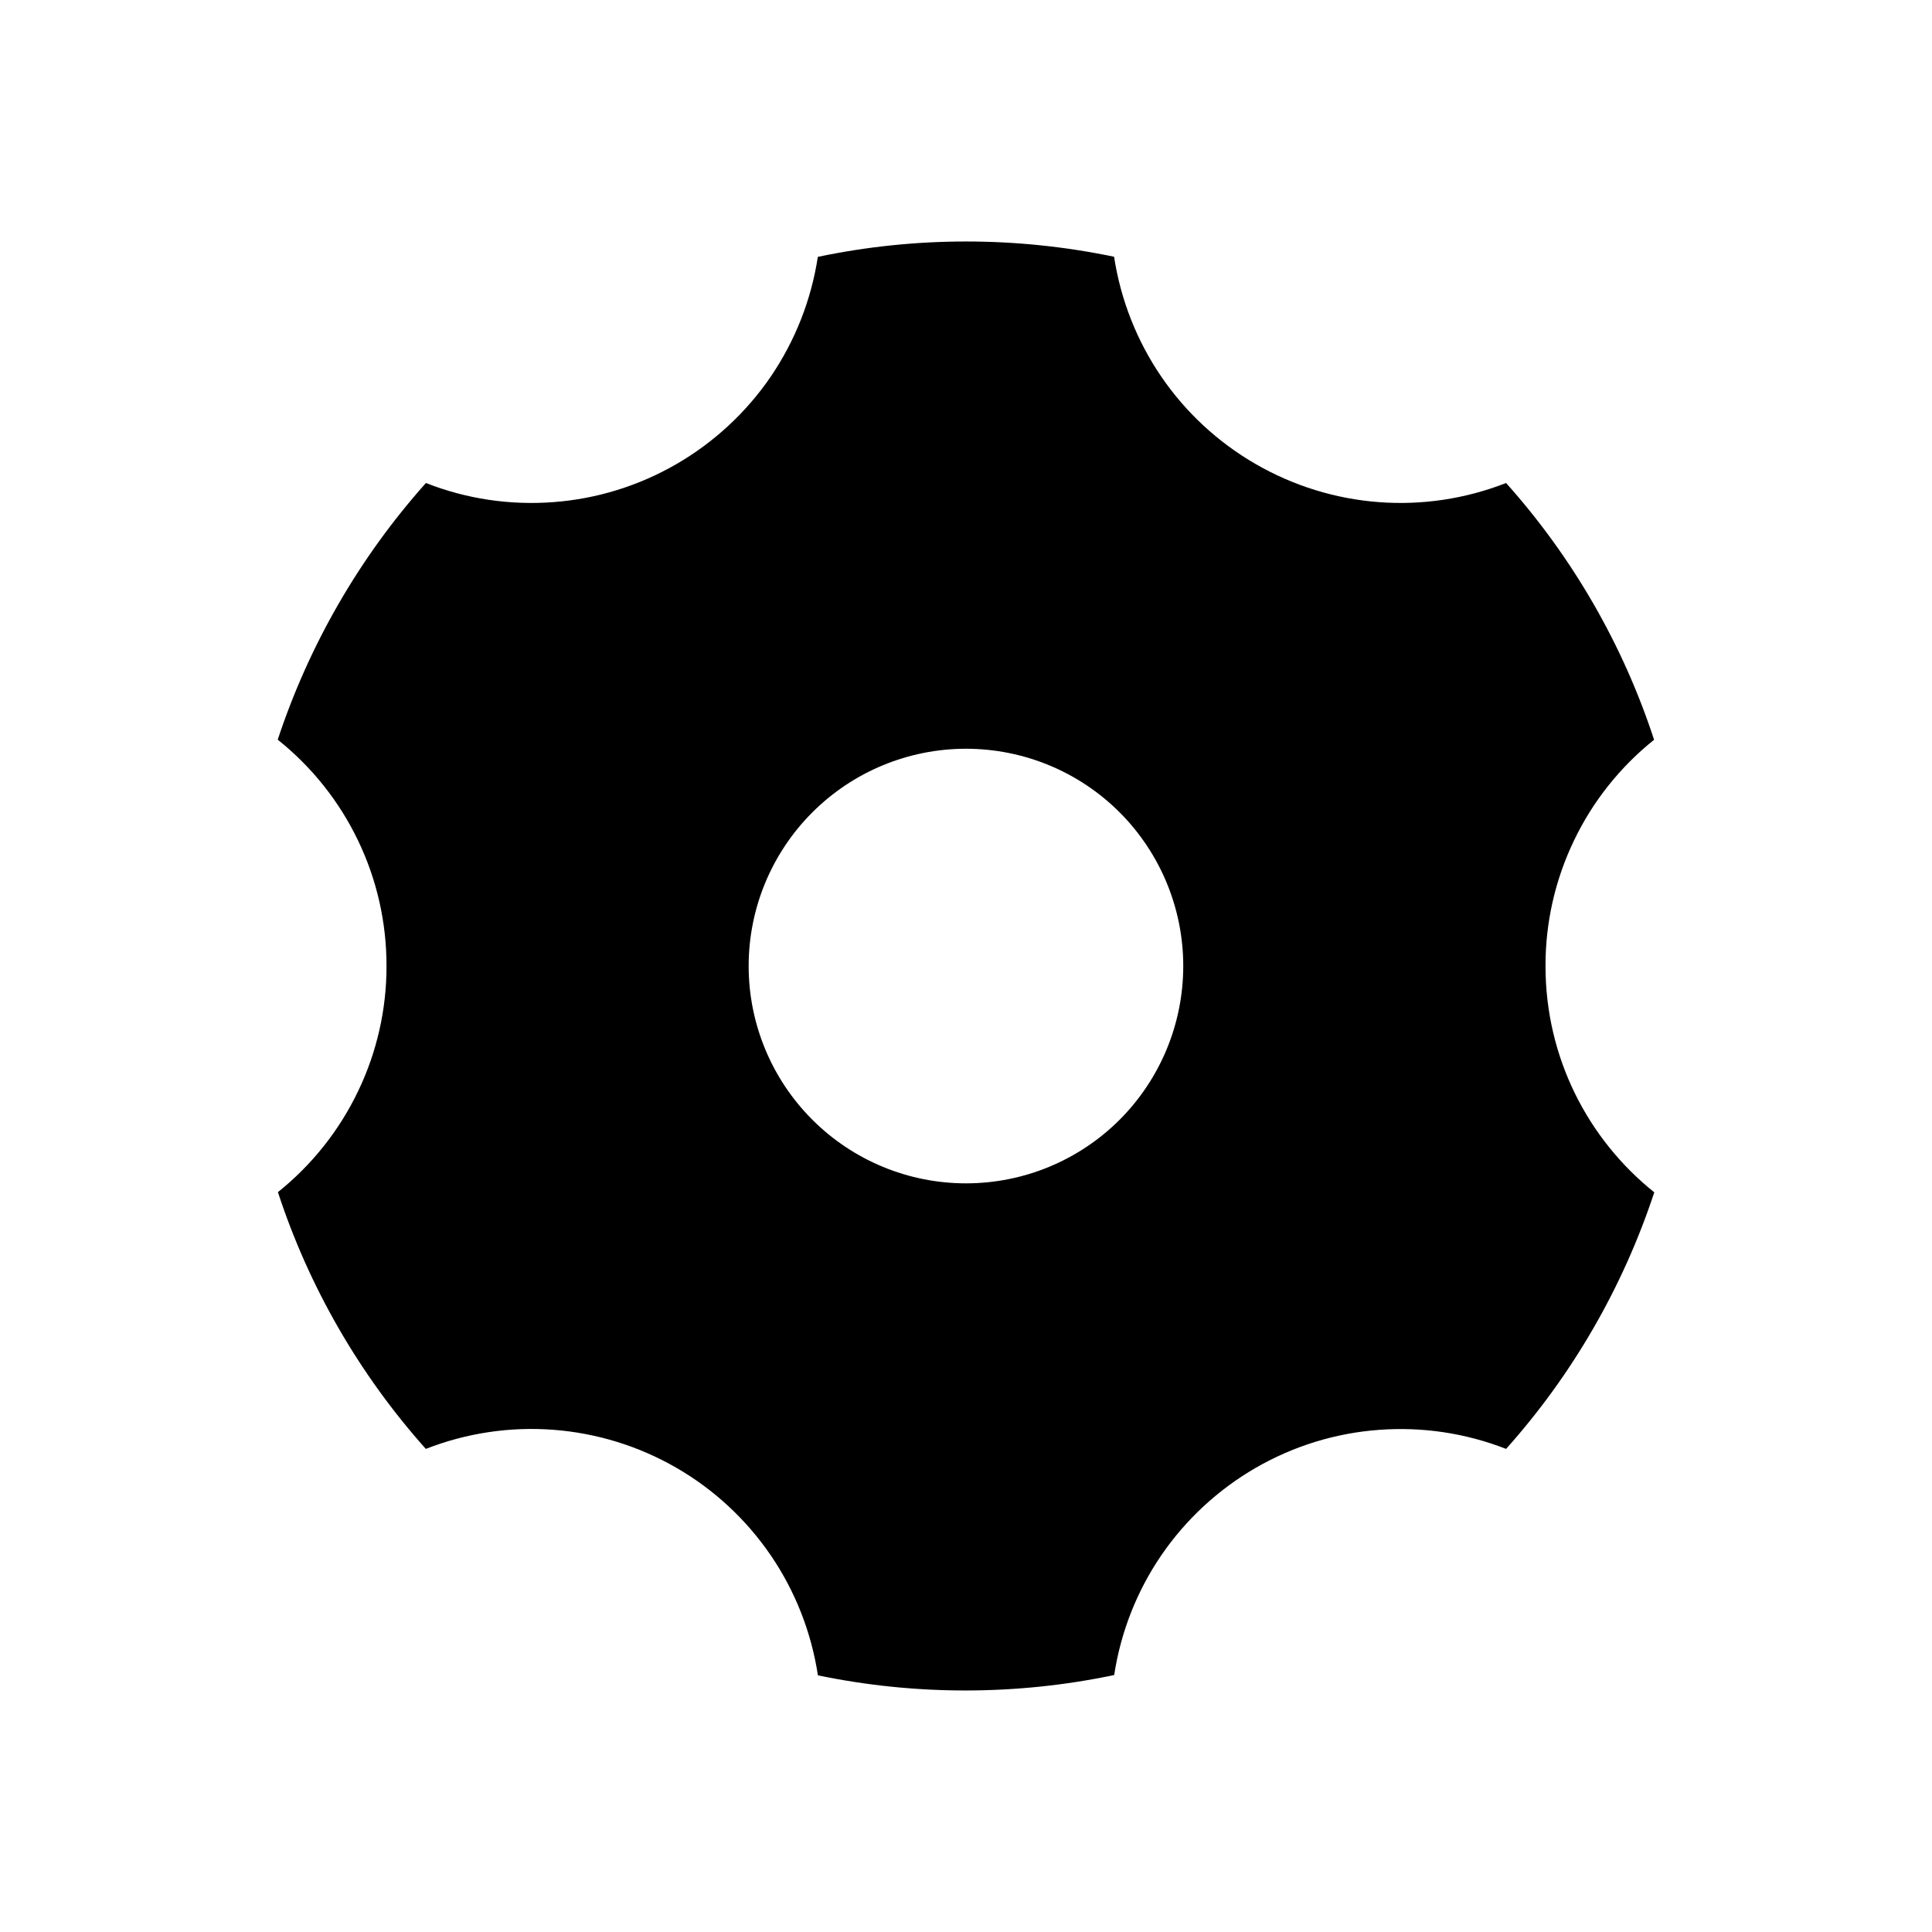 <svg width="20" height="20" viewBox="0 0 20 20"  xmlns="http://www.w3.org/2000/svg">
<g clip-path="url(#clip0_2349_21482)">
<path d="M8.466 2.659C9.477 2.447 10.522 2.447 11.533 2.658C11.601 3.103 11.768 3.527 12.021 3.898C12.275 4.27 12.609 4.579 12.999 4.804C13.389 5.029 13.824 5.164 14.273 5.198C14.722 5.232 15.172 5.164 15.591 5C16.28 5.771 16.802 6.676 17.123 7.658C16.772 7.939 16.488 8.295 16.294 8.701C16.099 9.106 15.998 9.55 15.999 10C15.999 10.948 16.438 11.793 17.125 12.343C16.801 13.324 16.279 14.229 15.591 14.999C15.172 14.835 14.721 14.768 14.273 14.802C13.824 14.835 13.389 14.97 12.999 15.195C12.61 15.42 12.276 15.729 12.022 16.1C11.768 16.472 11.602 16.895 11.534 17.34C10.523 17.552 9.478 17.553 8.467 17.343C8.399 16.898 8.233 16.473 7.979 16.101C7.725 15.729 7.391 15.419 7.001 15.194C6.611 14.969 6.176 14.835 5.727 14.801C5.278 14.767 4.827 14.835 4.408 14.999C3.72 14.228 3.198 13.323 2.877 12.341C3.228 12.06 3.511 11.704 3.706 11.298C3.901 10.893 4.002 10.449 4.001 10C4.002 9.55 3.901 9.105 3.706 8.7C3.511 8.294 3.227 7.938 2.875 7.657C3.199 6.676 3.721 5.771 4.409 5C4.828 5.165 5.279 5.232 5.727 5.198C6.176 5.165 6.611 5.03 7.001 4.805C7.39 4.58 7.724 4.271 7.978 3.9C8.231 3.528 8.398 3.105 8.466 2.66V2.659ZM10 12.25C10.597 12.25 11.169 12.013 11.591 11.591C12.012 11.169 12.249 10.597 12.249 10C12.249 9.404 12.012 8.832 11.591 8.41C11.169 7.988 10.597 7.751 10 7.751C9.403 7.751 8.831 7.988 8.409 8.41C7.987 8.832 7.75 9.404 7.75 10C7.75 10.597 7.987 11.169 8.409 11.591C8.831 12.013 9.403 12.25 10 12.25Z"  />
</g>
<defs>
<clipPath id="clip0_2349_21482">
<rect width="20" height="20" fill="white"/>
</clipPath>
</defs>
</svg>
